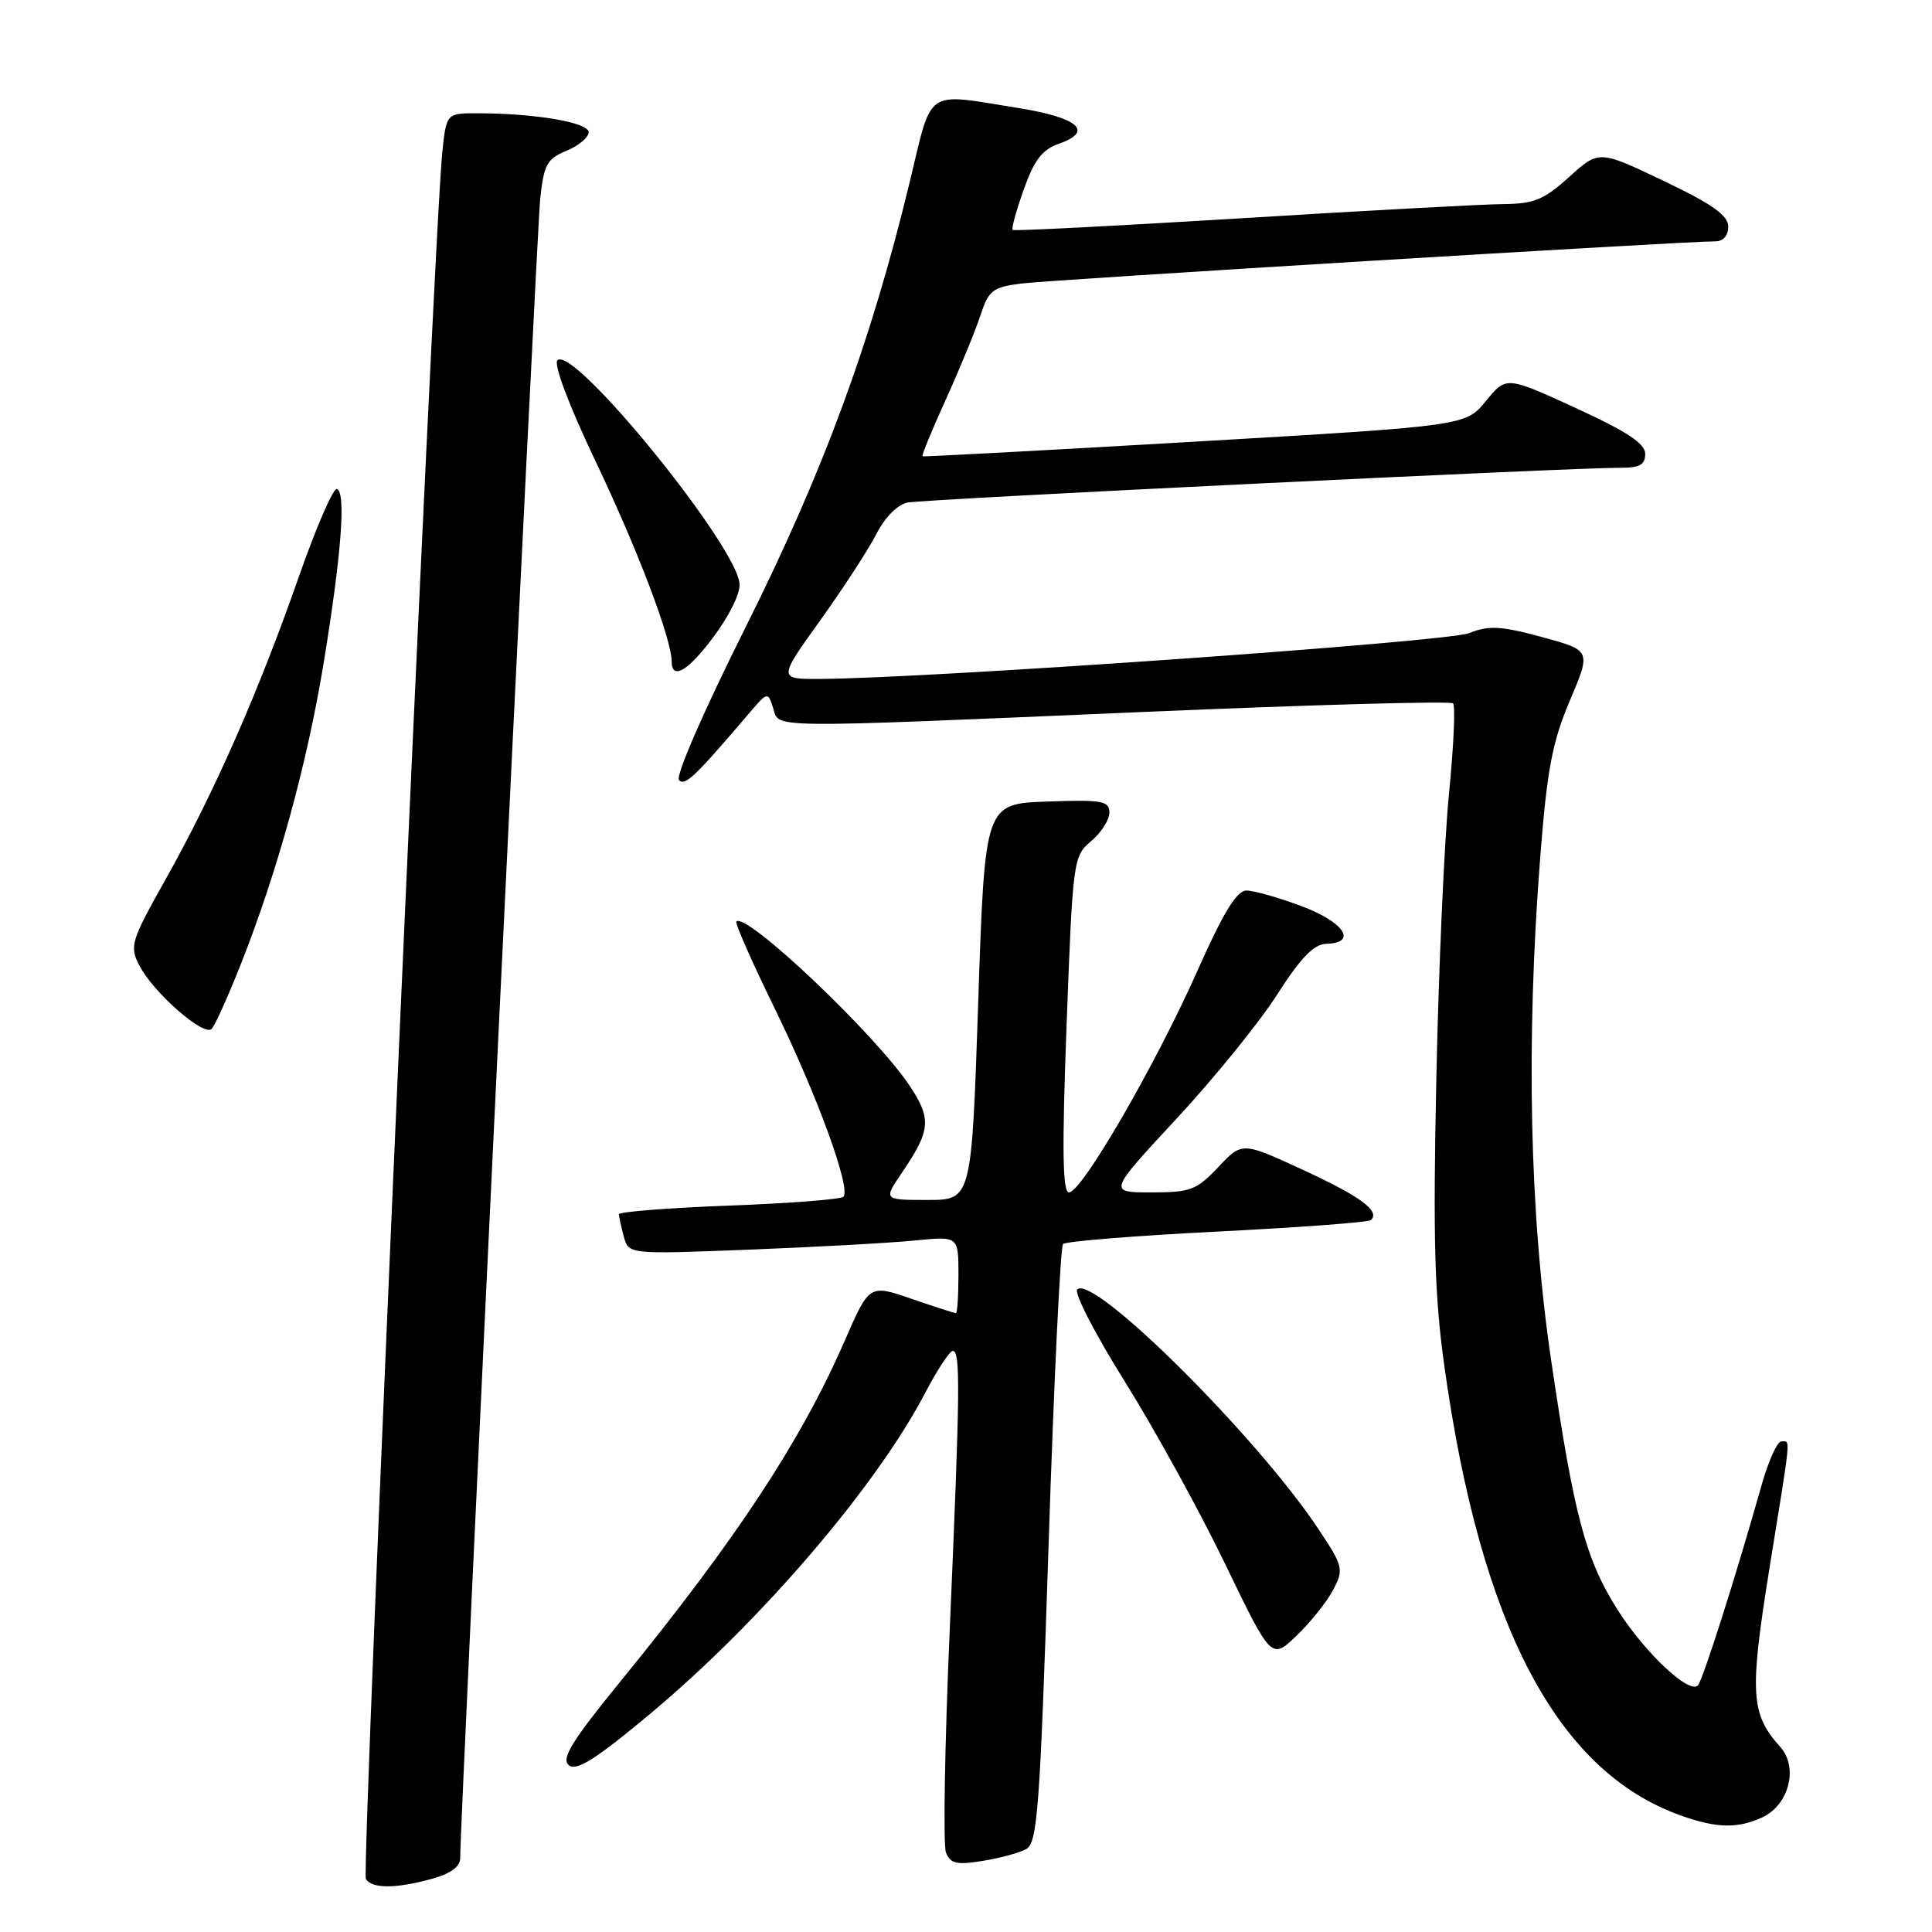 <?xml version="1.0" encoding="UTF-8" standalone="no"?>
<!DOCTYPE svg PUBLIC "-//W3C//DTD SVG 1.1//EN" "http://www.w3.org/Graphics/SVG/1.1/DTD/svg11.dtd" >
<svg xmlns="http://www.w3.org/2000/svg" xmlns:xlink="http://www.w3.org/1999/xlink" version="1.1" viewBox="0 0 256 256">
 <g >
 <path fill="currentColor"
d=" M 57.25 248.95 C 59.73 248.26 60.99 247.33 60.98 246.20 C 60.92 242.01 71.10 30.94 71.58 26.35 C 72.06 21.81 72.47 21.05 75.06 19.98 C 76.68 19.31 78.00 18.20 78.00 17.52 C 78.00 16.23 70.95 15.02 63.32 15.01 C 59.14 15.00 59.14 15.00 58.60 20.25 C 57.46 31.23 47.87 247.98 48.48 248.97 C 49.29 250.28 52.47 250.27 57.25 248.95 Z  M 135.95 245.03 C 137.47 244.21 137.79 239.97 138.94 204.81 C 139.64 183.19 140.51 165.20 140.86 164.84 C 141.21 164.48 150.42 163.74 161.32 163.19 C 172.22 162.64 181.38 161.96 181.67 161.66 C 182.88 160.45 180.28 158.54 172.66 155.02 C 164.59 151.29 164.59 151.29 161.43 154.65 C 158.55 157.69 157.74 158.00 152.55 158.00 C 146.83 158.00 146.83 158.00 155.88 148.25 C 160.86 142.89 166.86 135.49 169.21 131.81 C 172.36 126.89 174.10 125.10 175.75 125.06 C 179.93 124.95 178.11 122.18 172.46 120.07 C 169.42 118.93 166.13 118.00 165.16 118.00 C 163.87 118.00 162.08 120.94 158.61 128.75 C 153.07 141.20 143.33 158.00 141.65 158.00 C 140.79 158.00 140.71 152.37 141.33 135.75 C 142.15 113.92 142.21 113.46 144.58 111.46 C 145.91 110.34 147.00 108.64 147.00 107.67 C 147.00 106.12 146.06 105.95 138.75 106.21 C 130.50 106.50 130.50 106.50 129.62 132.75 C 128.74 159.00 128.74 159.00 122.90 159.00 C 117.06 159.00 117.06 159.00 119.49 155.42 C 123.32 149.78 123.46 148.29 120.56 143.91 C 116.05 137.10 98.84 120.78 97.57 122.11 C 97.37 122.32 99.63 127.45 102.59 133.50 C 108.26 145.07 112.81 157.52 111.75 158.58 C 111.41 158.92 104.58 159.45 96.56 159.75 C 88.55 160.05 82.01 160.57 82.01 160.90 C 82.02 161.23 82.31 162.56 82.66 163.86 C 83.29 166.21 83.29 166.21 99.39 165.58 C 108.25 165.23 118.09 164.69 121.25 164.37 C 127.00 163.80 127.00 163.80 127.00 168.90 C 127.00 171.71 126.85 174.00 126.66 174.00 C 126.47 174.00 123.81 173.14 120.75 172.09 C 115.19 170.17 115.19 170.17 111.90 177.72 C 106.13 190.95 97.58 203.94 82.33 222.65 C 75.77 230.69 74.33 233.03 75.37 233.89 C 76.38 234.73 78.88 233.16 86.16 227.08 C 100.76 214.90 116.10 196.99 122.59 184.57 C 124.19 181.51 125.84 179.00 126.25 179.00 C 127.28 179.00 127.22 184.15 125.84 216.07 C 125.18 231.23 124.96 244.45 125.34 245.45 C 125.92 246.94 126.73 247.14 130.14 246.59 C 132.40 246.23 135.02 245.53 135.95 245.03 Z  M 233.47 240.83 C 237.05 239.20 238.34 234.19 235.88 231.46 C 231.96 227.10 231.80 224.36 234.47 207.76 C 237.40 189.65 237.27 191.00 236.03 191.00 C 235.49 191.00 234.33 193.59 233.43 196.75 C 230.08 208.65 225.66 222.53 224.99 223.31 C 223.89 224.56 218.04 219.10 214.43 213.45 C 210.13 206.73 208.59 200.99 205.54 180.28 C 202.67 160.80 202.18 138.18 204.09 113.56 C 205.00 101.94 205.68 98.34 208.01 92.84 C 210.84 86.18 210.84 86.18 204.31 84.41 C 198.83 82.93 197.28 82.85 194.64 83.90 C 191.79 85.04 123.37 89.87 108.79 89.96 C 103.09 90.00 103.09 90.00 108.65 82.25 C 111.71 77.99 115.07 72.82 116.12 70.77 C 117.25 68.55 118.93 66.85 120.26 66.59 C 122.51 66.14 208.67 61.94 214.75 61.98 C 217.26 61.99 218.00 61.58 218.00 60.14 C 218.00 58.77 215.58 57.18 208.79 54.06 C 199.58 49.84 199.58 49.84 196.89 53.14 C 194.20 56.43 194.20 56.43 158.35 58.52 C 138.63 59.67 122.38 60.54 122.24 60.46 C 122.09 60.37 123.49 56.98 125.34 52.90 C 127.19 48.83 129.24 43.84 129.91 41.80 C 131.00 38.47 131.53 38.05 135.31 37.57 C 139.27 37.07 223.52 31.95 227.25 31.98 C 228.33 31.99 229.00 31.25 229.00 30.03 C 229.00 28.54 226.91 27.06 220.44 23.97 C 211.87 19.88 211.87 19.88 207.93 23.44 C 204.61 26.45 203.26 27.01 199.25 27.04 C 196.64 27.06 181.00 27.90 164.50 28.92 C 148.00 29.93 134.35 30.63 134.18 30.47 C 134.00 30.31 134.66 27.90 135.65 25.11 C 137.04 21.20 138.11 19.81 140.32 19.04 C 144.98 17.41 142.90 15.59 134.92 14.31 C 122.38 12.31 123.60 11.47 120.51 24.25 C 115.36 45.51 109.06 62.58 98.85 83.00 C 93.27 94.15 89.47 102.87 89.97 103.37 C 90.78 104.18 92.06 102.96 99.23 94.55 C 101.70 91.65 101.75 91.63 102.44 93.80 C 103.30 96.54 100.73 96.51 151.72 94.33 C 173.84 93.38 192.21 92.87 192.54 93.20 C 192.86 93.53 192.62 98.91 192.00 105.15 C 191.38 111.39 190.62 128.43 190.32 143.00 C 189.87 164.45 190.08 171.73 191.41 181.20 C 196.23 215.54 206.35 234.72 222.70 240.56 C 227.45 242.25 230.20 242.32 233.47 240.83 Z  M 176.66 210.65 C 178.08 207.94 177.99 207.56 174.70 202.61 C 166.53 190.31 144.84 168.76 142.74 170.86 C 142.29 171.31 145.13 176.81 149.06 183.09 C 152.98 189.36 158.95 200.22 162.33 207.22 C 168.47 219.94 168.47 219.94 171.82 216.72 C 173.66 214.95 175.84 212.22 176.66 210.65 Z  M 31.92 127.74 C 36.78 115.44 40.68 101.27 42.88 87.88 C 45.23 73.58 45.87 65.20 44.64 64.79 C 44.16 64.63 41.88 69.90 39.57 76.50 C 34.28 91.64 28.39 105.02 22.03 116.36 C 17.32 124.75 17.13 125.36 18.48 127.96 C 20.33 131.54 27.02 137.39 28.05 136.33 C 28.49 135.87 30.23 132.01 31.92 127.74 Z  M 92.64 86.75 C 95.62 83.38 98.00 79.27 98.00 77.49 C 98.00 72.74 75.98 45.62 73.86 47.74 C 73.33 48.27 75.42 53.78 78.89 61.07 C 84.48 72.78 89.00 84.68 89.00 87.67 C 89.00 89.64 90.39 89.29 92.64 86.75 Z "/>
</g>
</svg>
